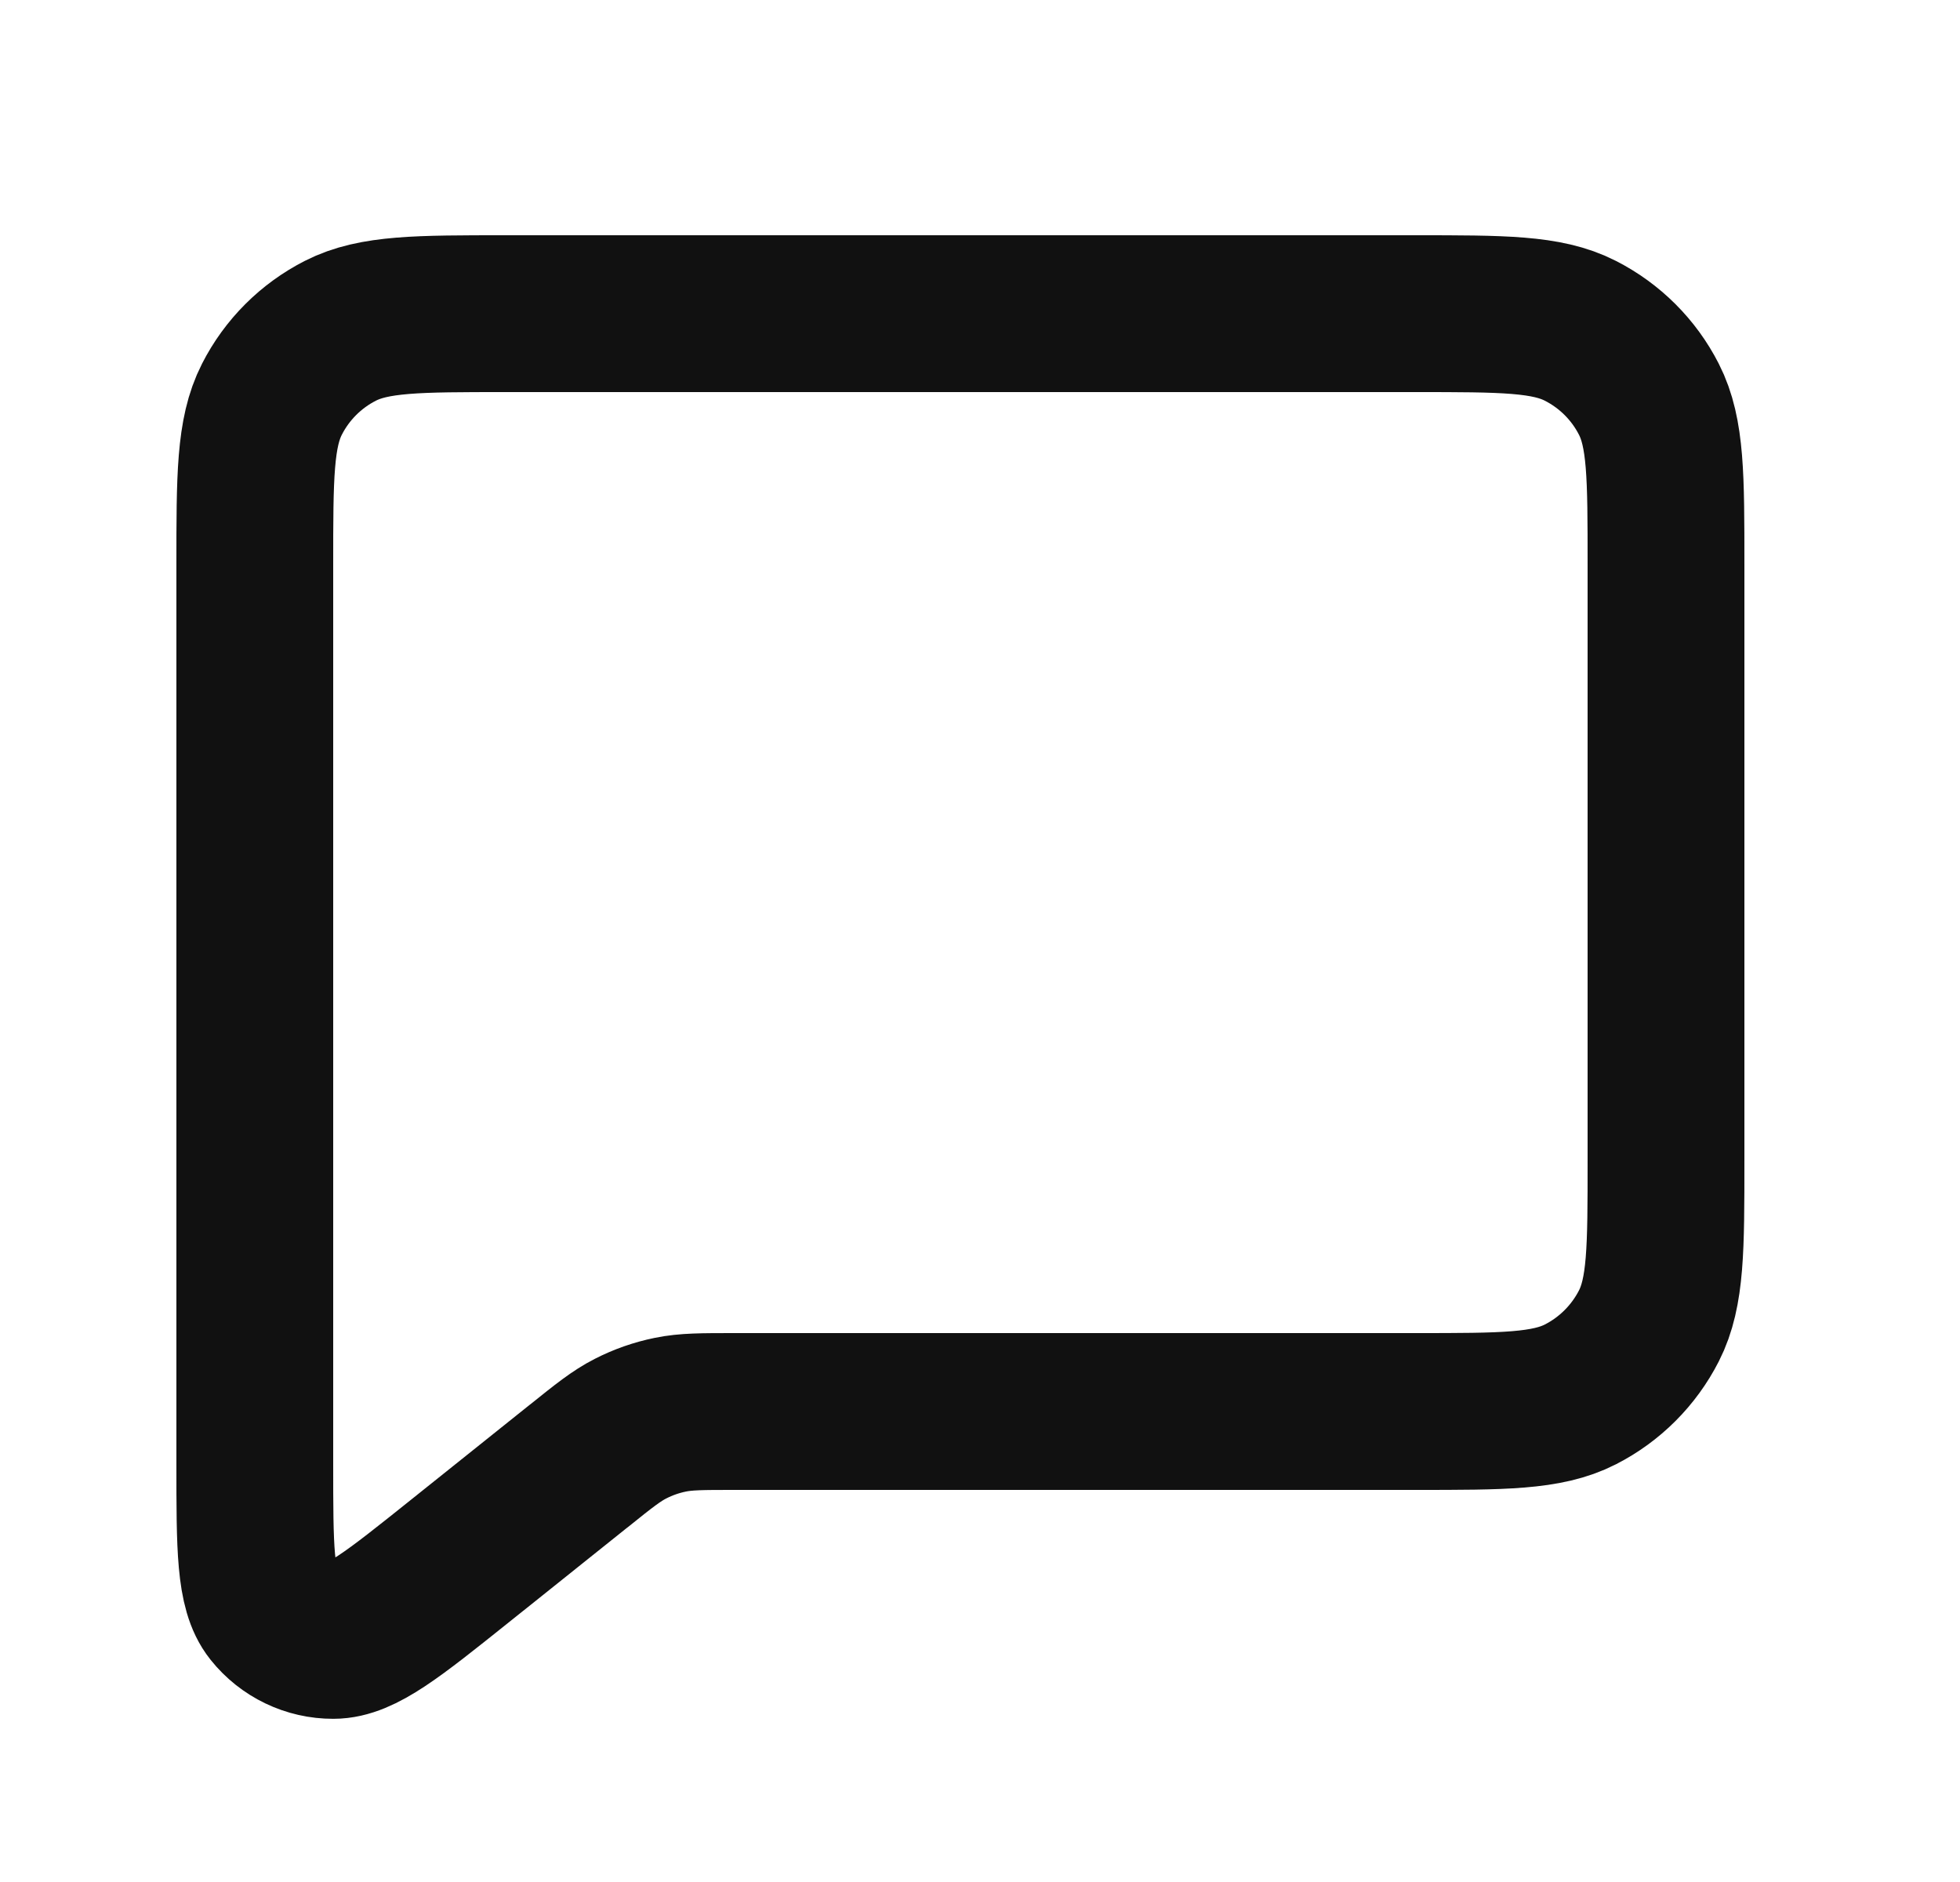 <svg width="25" height="24" viewBox="0 0 25 24" fill="none" xmlns="http://www.w3.org/2000/svg">
<path d="M5.85 19.92L7.374 18.701L7.385 18.693C7.702 18.438 7.863 18.31 8.042 18.219C8.202 18.137 8.373 18.077 8.55 18.041C8.749 18 8.956 18 9.372 18H18.053C19.171 18 19.731 18 20.158 17.782C20.534 17.59 20.84 17.284 21.032 16.908C21.25 16.48 21.25 15.921 21.25 14.804V7.197C21.25 6.079 21.25 5.519 21.032 5.092C20.84 4.715 20.534 4.41 20.157 4.218C19.73 4 19.17 4 18.05 4H6.45C5.33 4 4.77 4 4.342 4.218C3.965 4.41 3.66 4.715 3.468 5.092C3.25 5.52 3.25 6.08 3.25 7.2V18.671C3.25 19.737 3.25 20.27 3.468 20.543C3.658 20.781 3.946 20.92 4.251 20.919C4.601 20.919 5.017 20.586 5.85 19.92Z" stroke="#111111" stroke-width="2" stroke-linecap="round" stroke-linejoin="round"/>
</svg>
